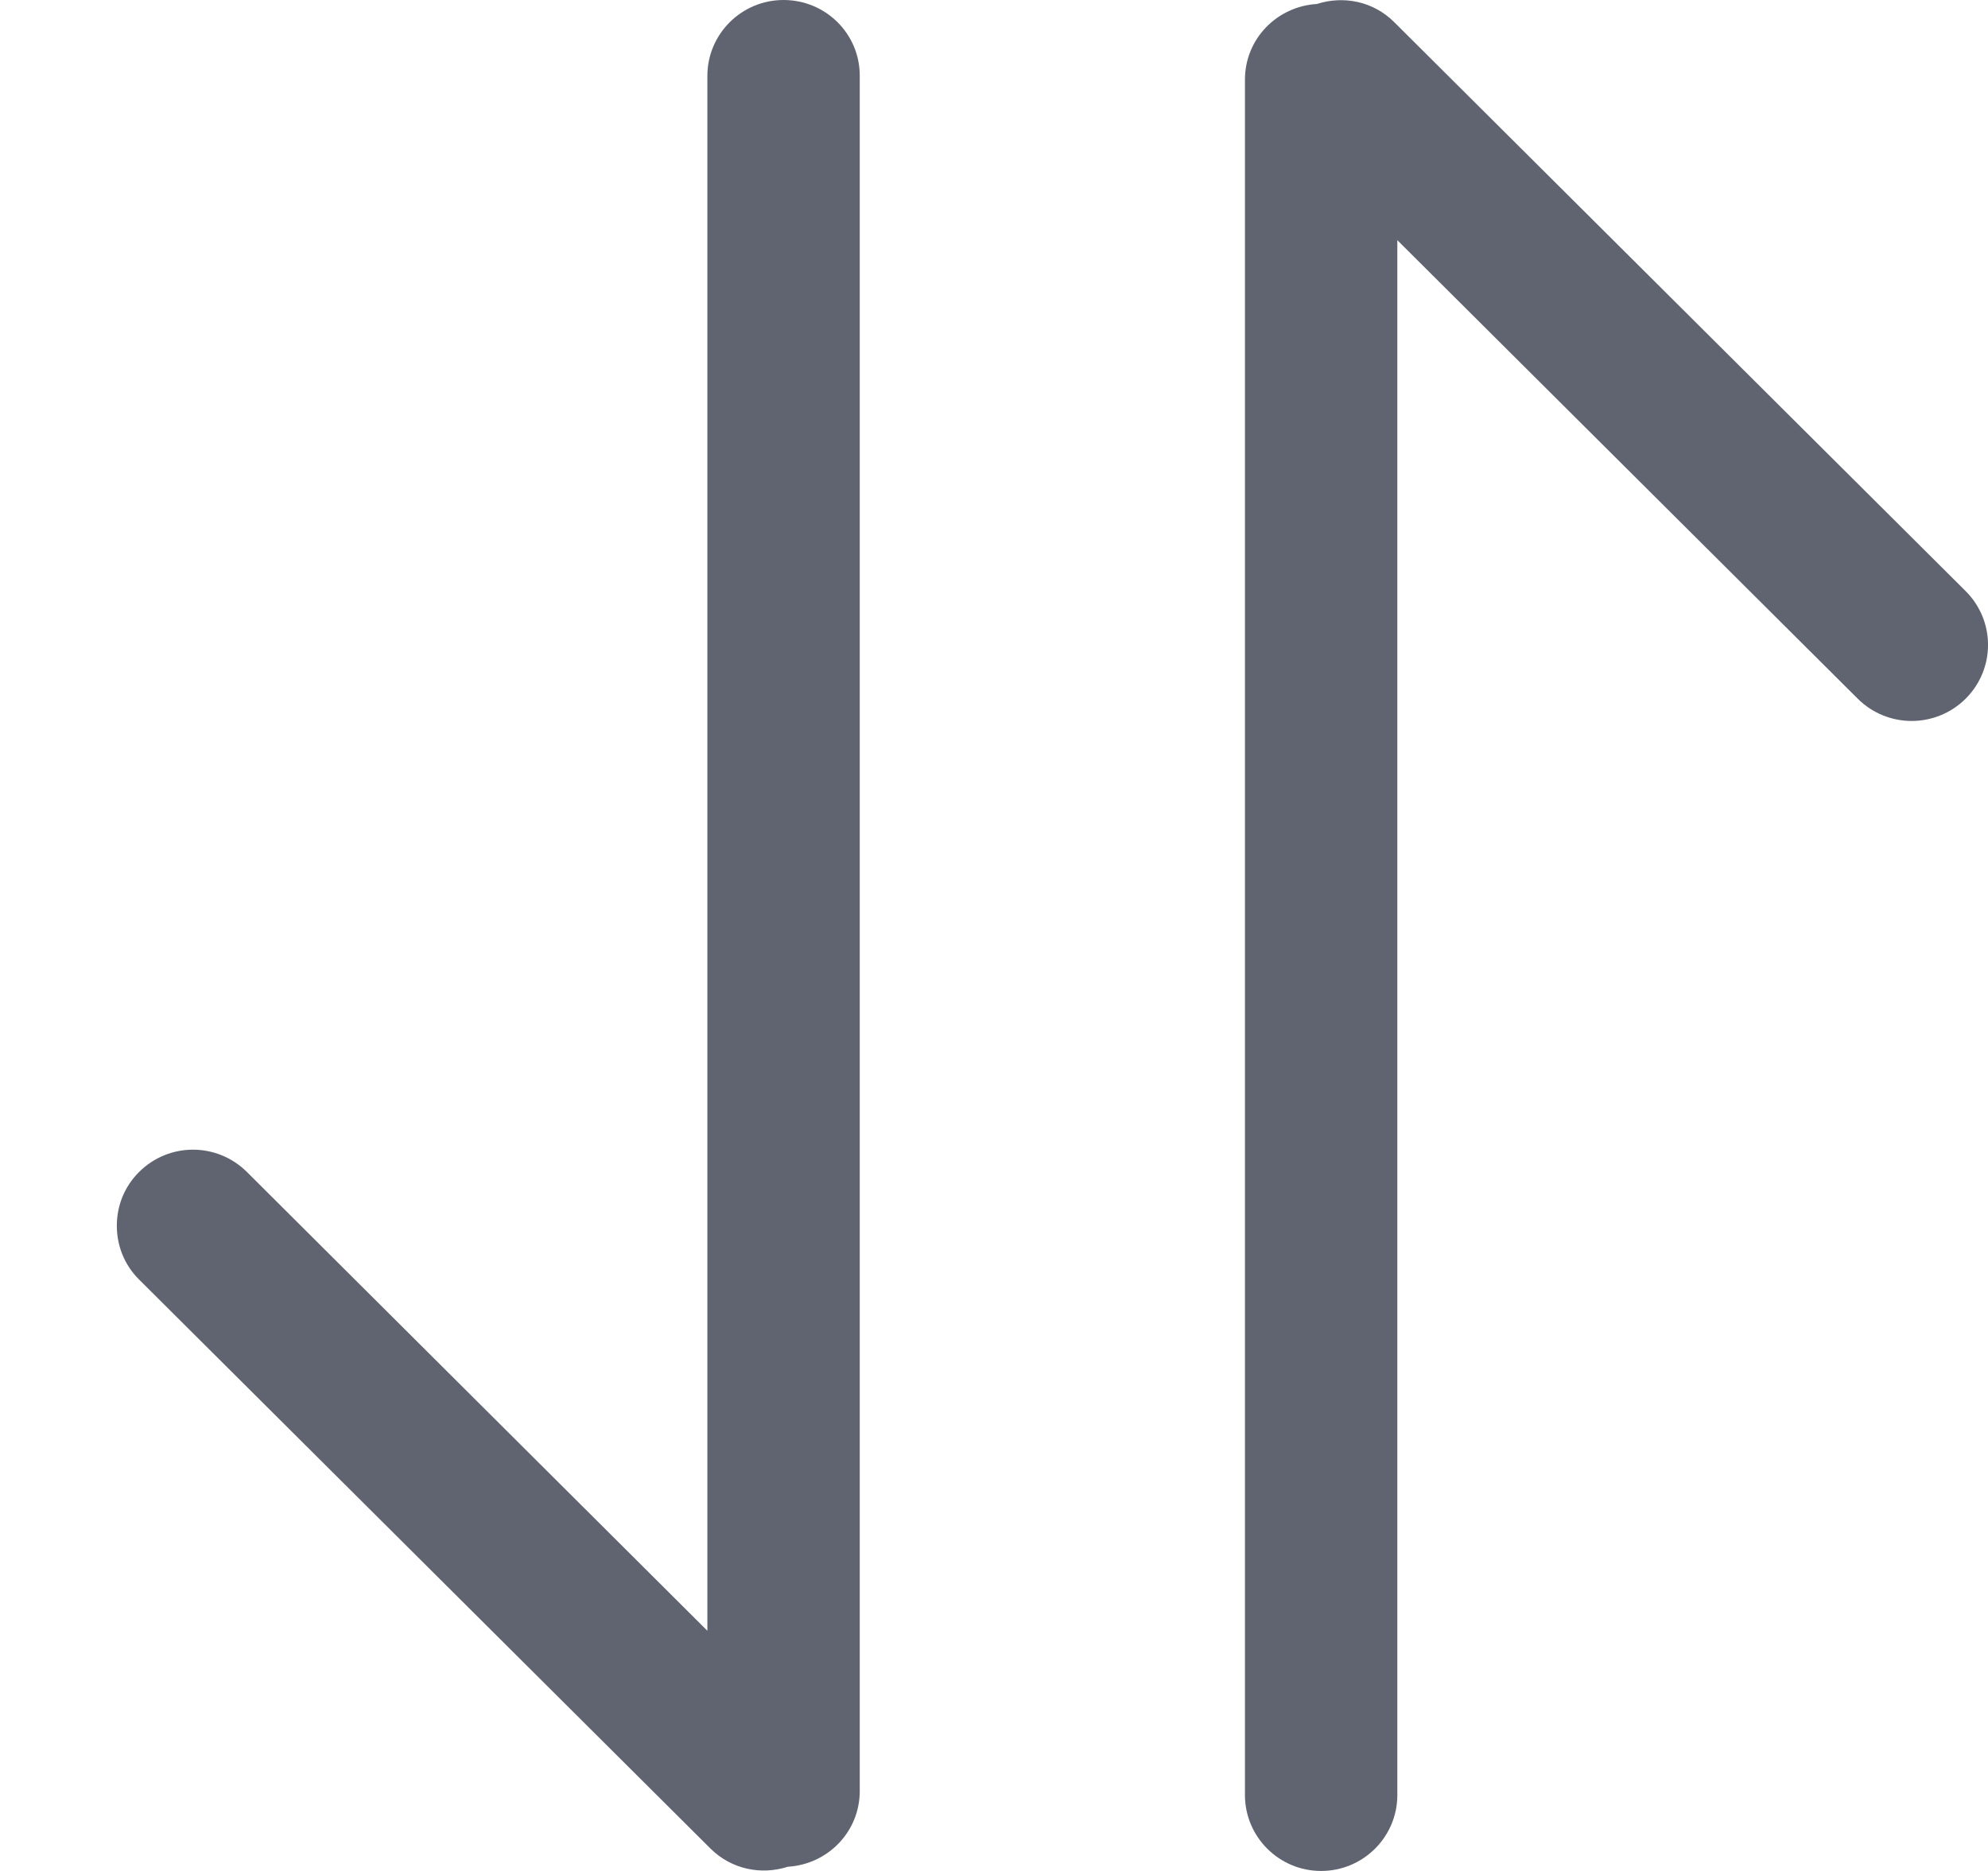 <svg width="17" height="16" viewBox="0 0 17 16" fill="none" xmlns="http://www.w3.org/2000/svg">
<g clip-path="url(#clip0_200_1919)">
<path d="M10.646 15.351V0.68C10.646 0.335 10.917 0.055 11.261 0.034C11.488 -0.039 11.743 0.01 11.923 0.19L16.809 5.055C17.064 5.31 17.064 5.72 16.809 5.975C16.553 6.229 16.141 6.229 15.886 5.975L11.949 2.054V15.351C11.949 15.709 11.657 16 11.297 16C10.938 16 10.646 15.709 10.646 15.351Z" fill="#606470"/>
<path d="M7.352 0.647V15.317C7.352 15.663 7.081 15.943 6.737 15.964C6.51 16.037 6.255 15.987 6.075 15.808L1.189 10.942C1.061 10.815 0.999 10.649 0.999 10.482C0.999 10.316 1.061 10.15 1.189 10.023C1.444 9.768 1.856 9.768 2.112 10.023L6.049 13.946V0.649C6.049 0.291 6.341 0 6.7 0C7.06 0 7.352 0.288 7.352 0.647Z" fill="#606470"/>
</g>
<defs>
<clipPath id="clip0_200_1919">
<rect width="17" height="16" fill="white" transform="matrix(1 0 0 -1 0 16)"/>
</clipPath>
</defs>
</svg>
